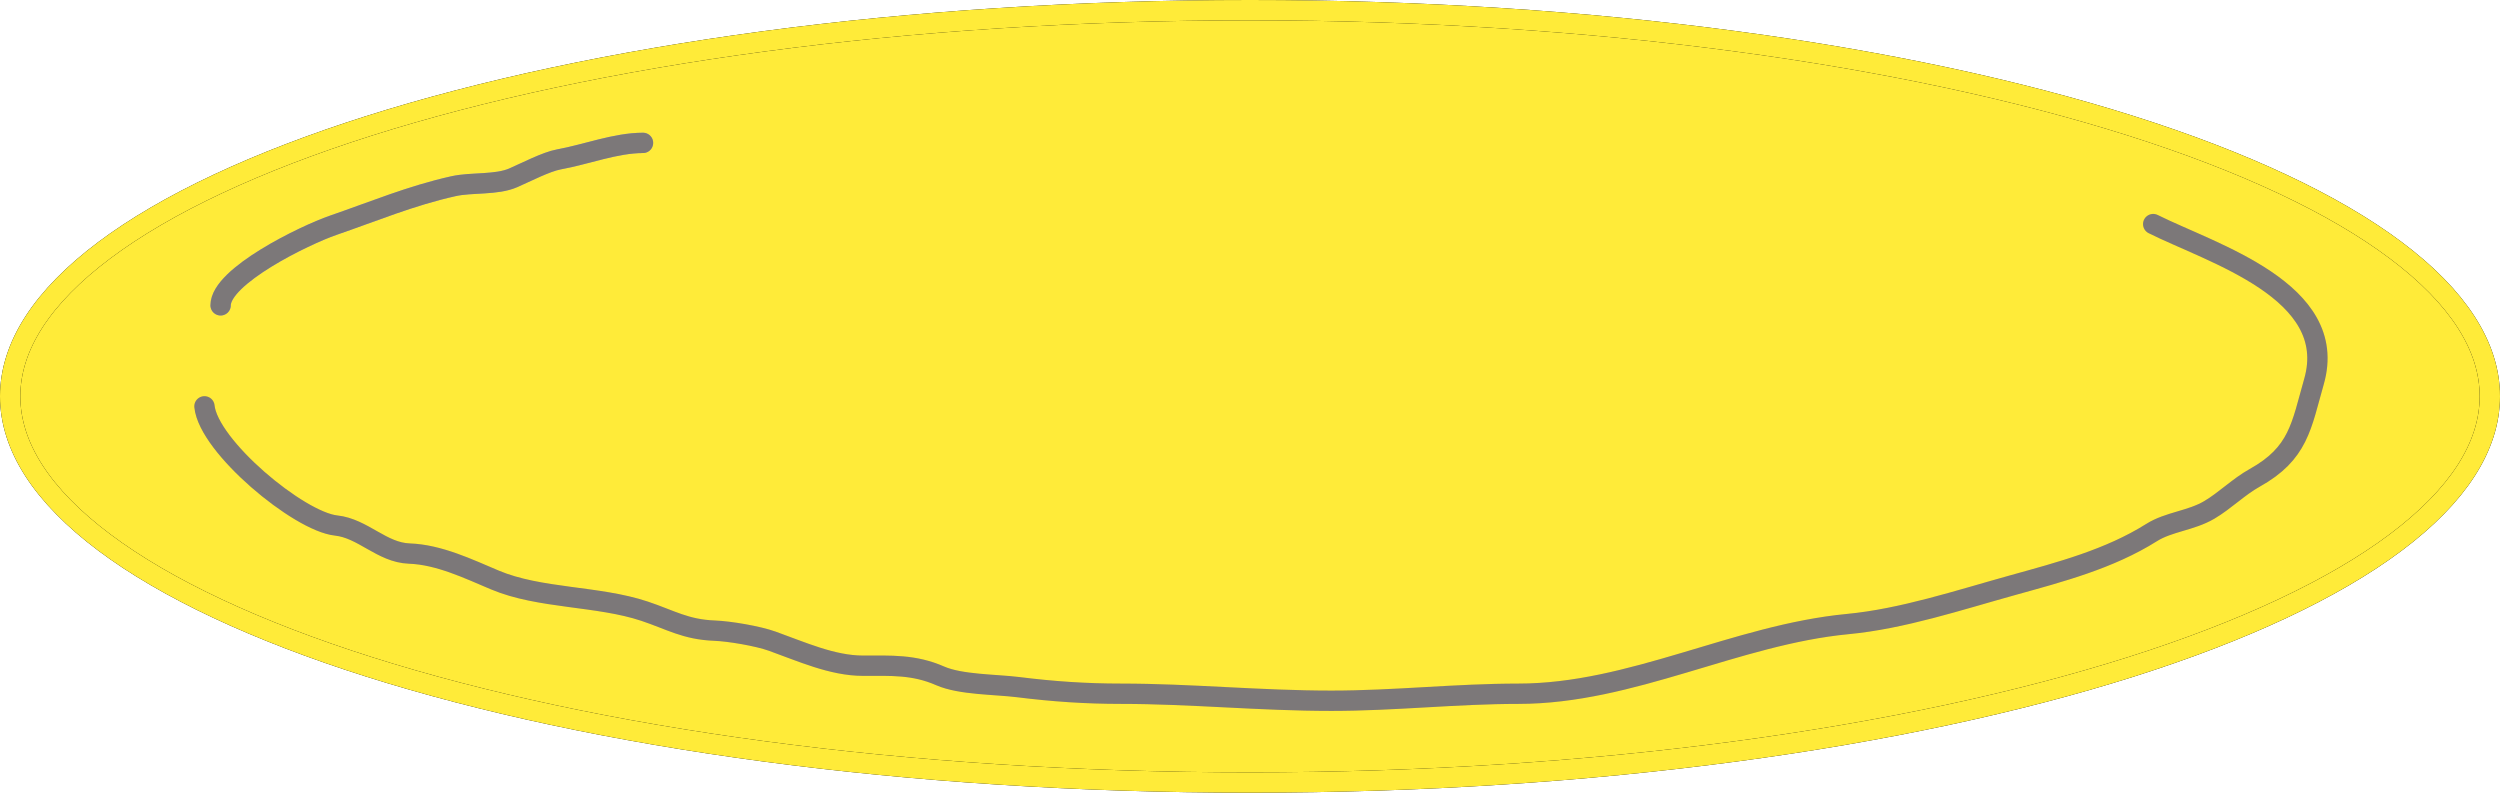 <svg width="123" height="39" viewBox="0 0 123 39" fill="none" xmlns="http://www.w3.org/2000/svg">
<path d="M122.5 19.5C122.5 21.962 120.925 24.398 117.867 26.69C114.818 28.976 110.373 31.056 104.836 32.812C93.768 36.321 78.446 38.5 61.5 38.5C44.554 38.5 29.232 36.321 18.164 32.812C12.627 31.056 8.182 28.976 5.133 26.69C2.075 24.398 0.5 21.962 0.5 19.5C0.5 17.038 2.075 14.602 5.133 12.31C8.182 10.024 12.627 7.944 18.164 6.188C29.232 2.679 44.554 0.5 61.5 0.5C78.446 0.5 93.768 2.679 104.836 6.188C110.373 7.944 114.818 10.024 117.867 12.31C120.925 14.602 122.5 17.038 122.5 19.5Z" fill="#FFEB39"/>
<path d="M122.5 19.5C122.5 21.962 120.925 24.398 117.867 26.69C114.818 28.976 110.373 31.056 104.836 32.812C93.768 36.321 78.446 38.5 61.5 38.5C44.554 38.5 29.232 36.321 18.164 32.812C12.627 31.056 8.182 28.976 5.133 26.69C2.075 24.398 0.5 21.962 0.5 19.5C0.5 17.038 2.075 14.602 5.133 12.31C8.182 10.024 12.627 7.944 18.164 6.188C29.232 2.679 44.554 0.5 61.5 0.5C78.446 0.5 93.768 2.679 104.836 6.188C110.373 7.944 114.818 10.024 117.867 12.31C120.925 14.602 122.5 17.038 122.5 19.5Z" stroke="black" stroke-linejoin="round"/>
<path d="M122.5 19.5C122.5 21.962 120.925 24.398 117.867 26.69C114.818 28.976 110.373 31.056 104.836 32.812C93.768 36.321 78.446 38.5 61.5 38.5C44.554 38.5 29.232 36.321 18.164 32.812C12.627 31.056 8.182 28.976 5.133 26.69C2.075 24.398 0.5 21.962 0.5 19.5C0.5 17.038 2.075 14.602 5.133 12.31C8.182 10.024 12.627 7.944 18.164 6.188C29.232 2.679 44.554 0.5 61.5 0.5C78.446 0.5 93.768 2.679 104.836 6.188C110.373 7.944 114.818 10.024 117.867 12.31C120.925 14.602 122.5 17.038 122.5 19.5Z" stroke="#FFEB39" stroke-linejoin="round"/>
<path d="M10.059 19.992C10.256 21.965 14.697 25.658 16.535 25.855C17.859 25.997 18.783 27.186 20.137 27.235C21.599 27.287 23.037 27.983 24.352 28.537C26.547 29.462 29.418 29.306 31.71 30.07C32.986 30.496 33.725 30.973 35.159 31.028C35.889 31.056 37.282 31.291 37.994 31.546C39.409 32.051 40.944 32.753 42.459 32.753C43.847 32.753 44.966 32.688 46.252 33.251C47.265 33.694 48.966 33.667 50.085 33.806C51.804 34.021 53.418 34.132 55.162 34.132C58.586 34.132 61.986 34.477 65.509 34.477C68.614 34.477 71.647 34.132 74.706 34.132C80.27 34.132 85.408 31.227 90.915 30.703C93.599 30.447 96.35 29.534 99.039 28.787C101.36 28.142 103.78 27.51 105.861 26.2C106.7 25.671 107.793 25.62 108.696 25.088C109.458 24.64 110.151 23.944 110.919 23.517C113.1 22.305 113.222 20.965 113.85 18.766C115.122 14.315 108.823 12.468 105.937 11.025" stroke="#FFDB28" stroke-linecap="round"/>
<path d="M10.854 15.023C10.854 13.58 14.987 11.569 16.39 11.085C18.375 10.401 20.226 9.625 22.311 9.161C23.222 8.959 24.419 9.113 25.256 8.747C25.872 8.478 26.877 7.956 27.491 7.844C28.829 7.601 30.29 7.03 31.636 7.03" stroke="#B6B0B1" stroke-linecap="round"/>
<path d="M10.059 19.992C10.256 21.965 14.697 25.658 16.535 25.855C17.859 25.997 18.783 27.186 20.137 27.235C21.599 27.287 23.037 27.983 24.352 28.537C26.547 29.462 29.418 29.306 31.71 30.07C32.986 30.496 33.725 30.973 35.159 31.028C35.889 31.056 37.282 31.291 37.994 31.546C39.409 32.051 40.944 32.753 42.459 32.753C43.847 32.753 44.966 32.688 46.252 33.251C47.265 33.694 48.966 33.667 50.085 33.806C51.804 34.021 53.418 34.132 55.162 34.132C58.586 34.132 61.986 34.477 65.509 34.477C68.614 34.477 71.647 34.132 74.706 34.132C80.27 34.132 85.408 31.227 90.915 30.703C93.599 30.447 96.35 29.534 99.039 28.787C101.36 28.142 103.78 27.51 105.861 26.2C106.7 25.671 107.793 25.62 108.696 25.088C109.458 24.64 110.151 23.944 110.919 23.517C113.1 22.305 113.222 20.965 113.85 18.766C115.122 14.315 108.823 12.468 105.937 11.025" stroke="#7C7879" stroke-linecap="round"/>
<path d="M10.854 15.023C10.854 13.58 14.987 11.569 16.39 11.085C18.375 10.401 20.226 9.625 22.311 9.161C23.222 8.959 24.419 9.113 25.256 8.747C25.872 8.478 26.877 7.956 27.491 7.844C28.829 7.601 30.29 7.03 31.636 7.03" stroke="#7C7879" stroke-linecap="round"/>
</svg>
